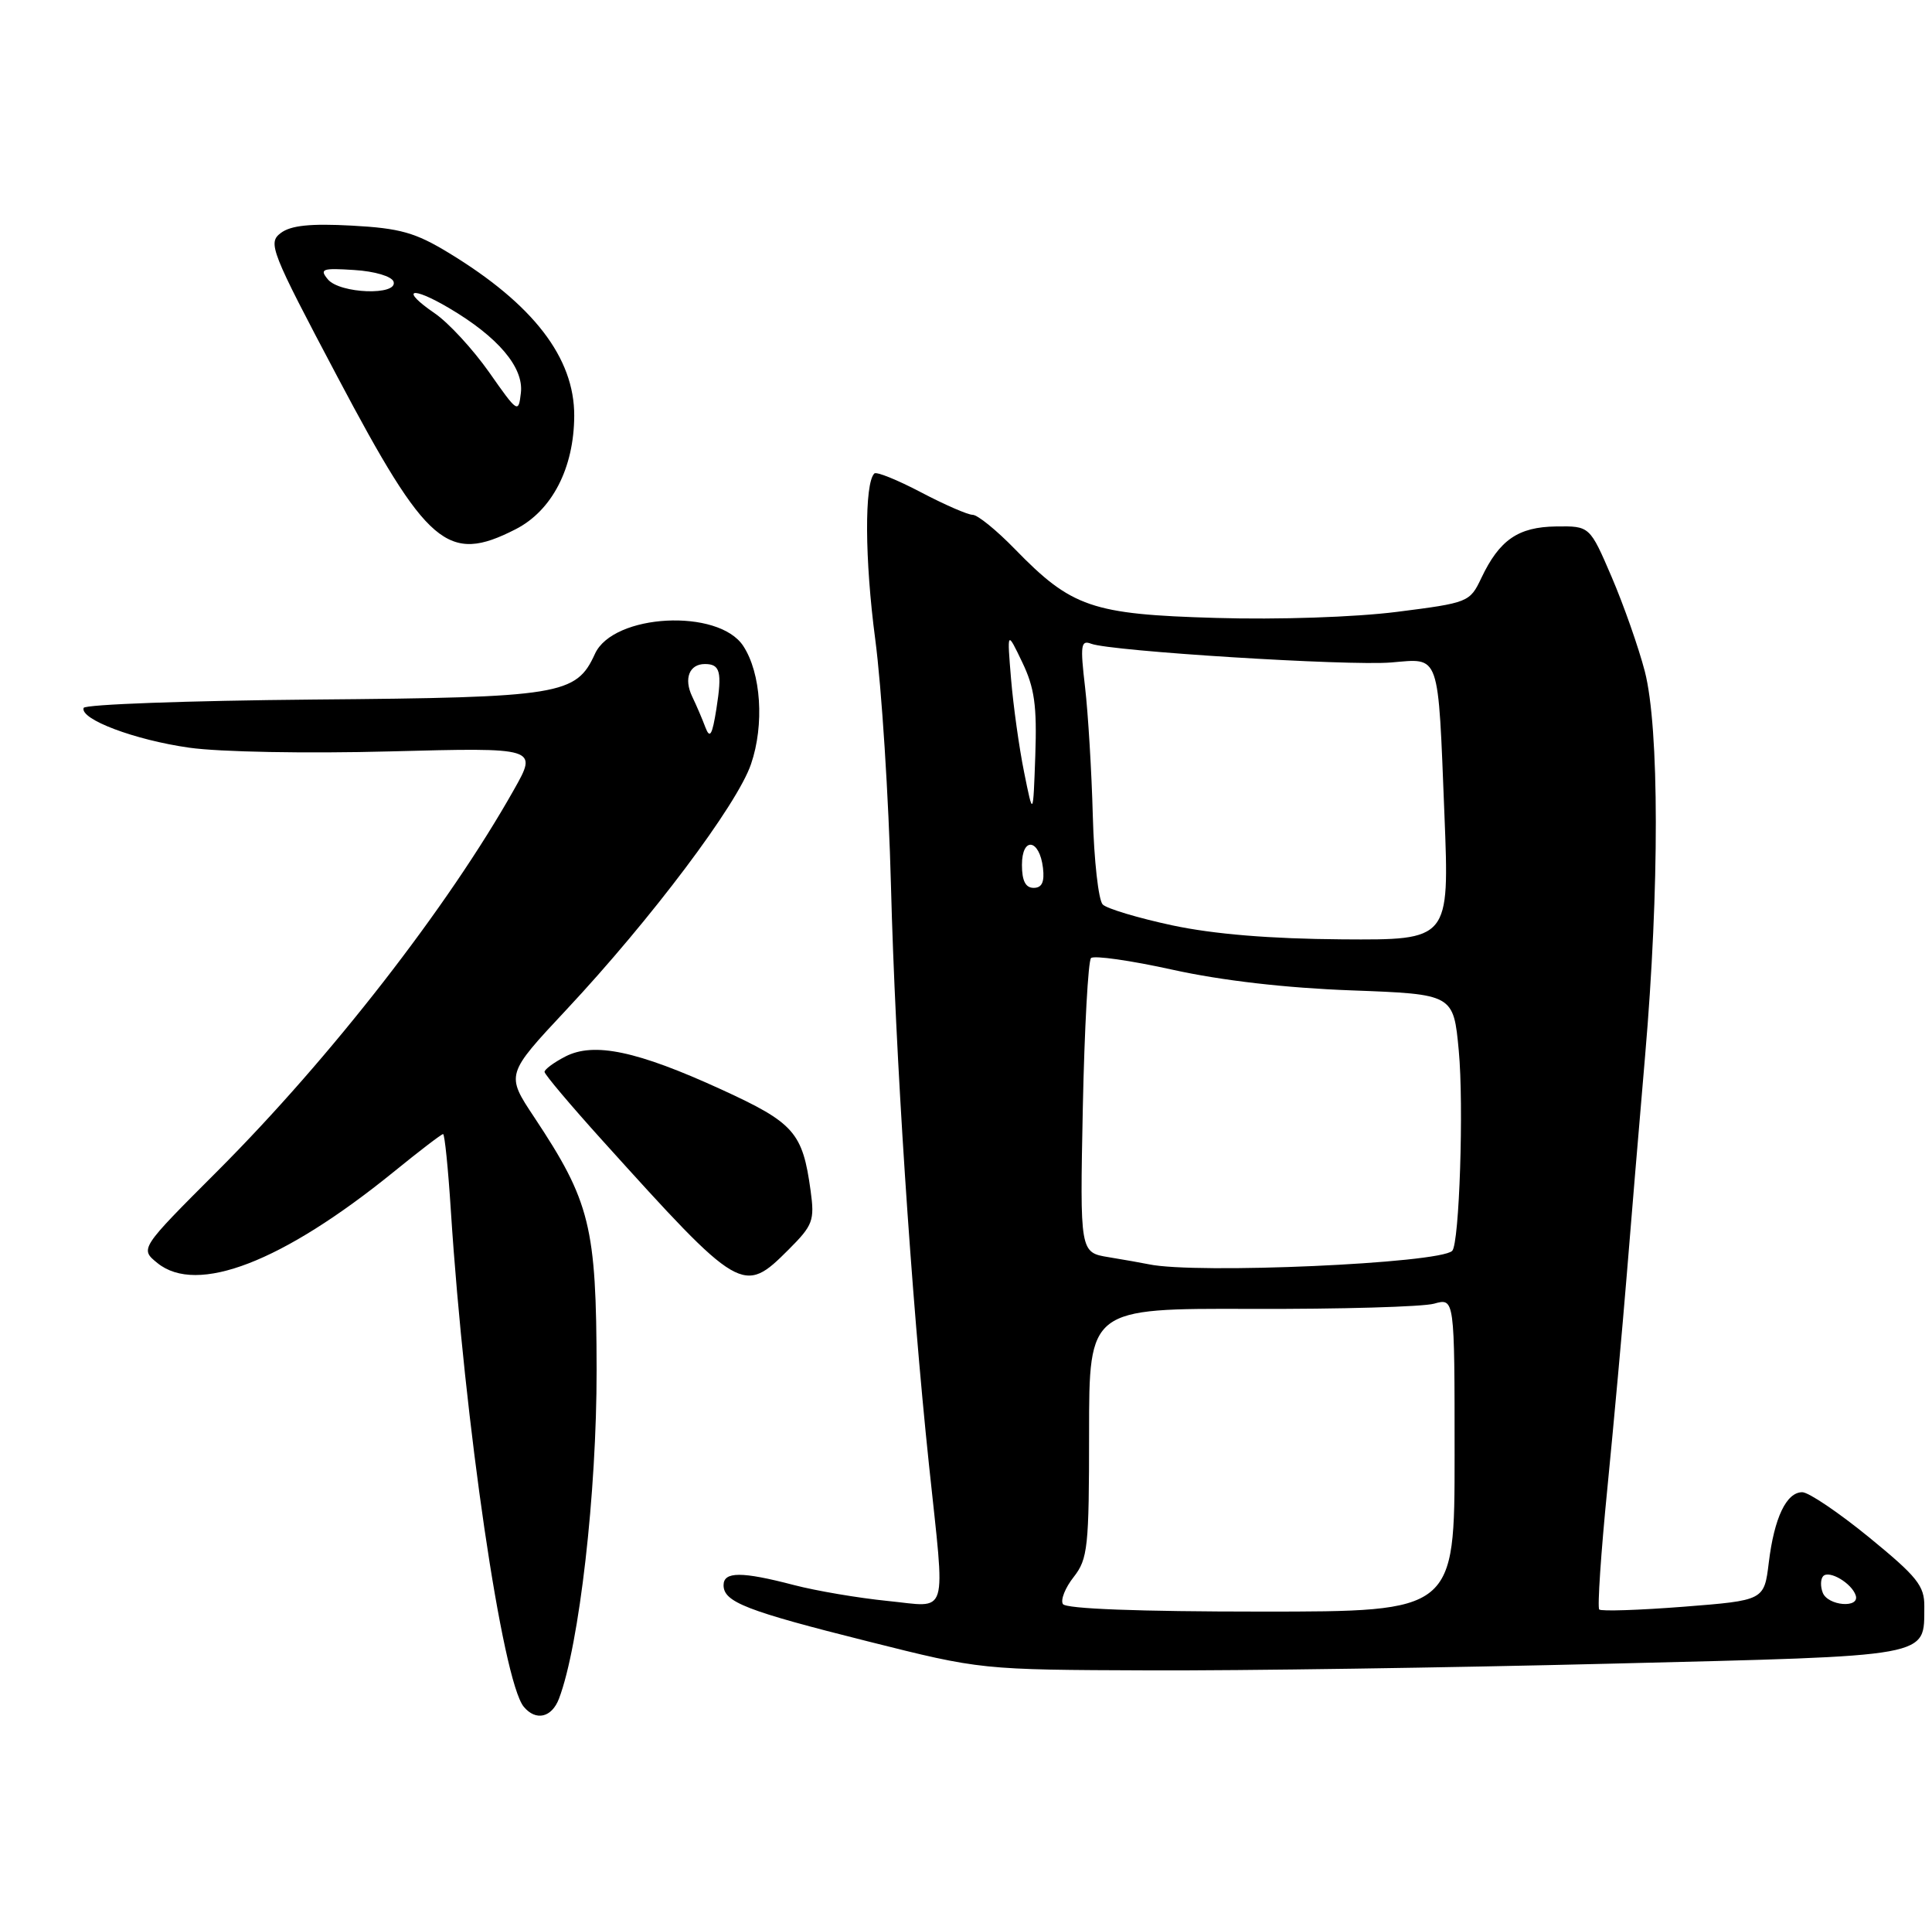 <?xml version="1.0" encoding="UTF-8" standalone="no"?>
<!DOCTYPE svg PUBLIC "-//W3C//DTD SVG 1.1//EN" "http://www.w3.org/Graphics/SVG/1.1/DTD/svg11.dtd" >
<svg xmlns="http://www.w3.org/2000/svg" xmlns:xlink="http://www.w3.org/1999/xlink" version="1.1" viewBox="0 0 259 256">
 <g >
 <path fill="currentColor"
d=" M 74.94 227.66 C 77.66 220.50 80.00 200.07 79.98 183.62 C 79.95 164.38 79.13 161.06 71.61 149.73 C 67.81 144.01 67.81 144.01 75.94 135.32 C 87.29 123.19 98.84 107.84 100.68 102.41 C 102.49 97.13 102.03 90.22 99.64 86.58 C 96.32 81.51 82.21 82.25 79.76 87.63 C 77.24 93.15 75.22 93.48 42.00 93.76 C 25.23 93.91 11.37 94.41 11.21 94.88 C 10.70 96.40 18.03 99.17 25.35 100.21 C 29.41 100.79 41.05 101.01 52.29 100.71 C 72.09 100.19 72.09 100.19 68.90 105.84 C 60.04 121.57 44.35 141.74 29.17 156.94 C 18.74 167.37 18.74 167.37 21.11 169.29 C 26.41 173.58 37.86 169.16 52.76 157.08 C 56.20 154.28 59.18 152.00 59.40 152.00 C 59.61 152.00 60.08 156.61 60.44 162.25 C 62.28 190.77 67.35 225.27 70.21 228.75 C 71.83 230.71 73.97 230.22 74.94 227.66 Z  M 215.89 222.98 C 259.49 221.90 257.90 222.19 257.97 215.31 C 258.00 212.55 257.02 211.33 250.58 206.06 C 246.50 202.73 242.46 200.00 241.61 200.00 C 239.48 200.00 237.85 203.42 237.12 209.43 C 236.50 214.50 236.50 214.50 225.68 215.35 C 219.73 215.81 214.65 215.98 214.39 215.72 C 214.13 215.46 214.62 208.11 215.49 199.38 C 216.35 190.64 217.51 177.88 218.07 171.00 C 218.62 164.12 219.74 150.85 220.54 141.50 C 222.47 119.10 222.45 97.54 220.50 89.98 C 219.67 86.79 217.67 81.10 216.06 77.34 C 213.12 70.50 213.12 70.50 208.60 70.56 C 203.52 70.63 201.01 72.36 198.58 77.48 C 197.04 80.72 196.85 80.79 187.26 82.01 C 181.64 82.72 171.35 83.07 163.00 82.82 C 146.36 82.34 143.66 81.41 136.04 73.58 C 133.59 71.06 131.05 69.00 130.39 69.00 C 129.74 69.00 126.62 67.64 123.46 65.98 C 120.30 64.32 117.49 63.18 117.21 63.46 C 115.87 64.80 115.92 75.02 117.33 85.66 C 118.19 92.17 119.14 107.02 119.44 118.66 C 120.02 141.21 122.15 173.65 124.54 196.36 C 126.74 217.22 127.30 215.39 118.96 214.57 C 115.09 214.18 109.45 213.23 106.42 212.44 C 99.42 210.61 97.00 210.62 97.00 212.46 C 97.00 214.72 100.03 215.90 116.38 220.00 C 131.50 223.80 131.50 223.80 154.00 223.88 C 166.38 223.93 194.22 223.52 215.89 222.98 Z  M 105.73 167.47 C 108.98 164.22 109.22 163.59 108.67 159.60 C 107.60 151.77 106.48 150.50 96.70 146.02 C 85.41 140.85 79.61 139.63 75.78 141.61 C 74.25 142.40 73.00 143.33 73.00 143.66 C 73.00 144.00 76.49 148.13 80.75 152.85 C 99.28 173.37 99.62 173.58 105.73 167.47 Z  M 69.11 70.94 C 74.00 68.45 76.95 62.75 76.98 55.73 C 77.01 47.95 71.49 40.78 60.17 33.90 C 55.68 31.17 53.64 30.59 47.17 30.24 C 41.61 29.94 38.99 30.21 37.64 31.23 C 35.88 32.56 36.27 33.57 45.27 50.57 C 57.28 73.26 60.00 75.59 69.11 70.94 Z  M 94.57 97.50 C 94.16 96.40 93.36 94.53 92.79 93.35 C 91.64 90.94 92.41 89.00 94.50 89.00 C 96.55 89.00 96.82 90.04 96.04 95.00 C 95.48 98.53 95.17 99.07 94.57 97.50 Z  M 142.49 214.99 C 142.15 214.44 142.80 212.80 143.94 211.36 C 145.83 208.94 146.00 207.39 146.00 192.05 C 146.00 175.36 146.00 175.36 167.75 175.43 C 179.71 175.47 190.74 175.15 192.25 174.73 C 195.00 173.96 195.00 173.96 195.00 194.98 C 195.00 216.00 195.00 216.00 169.06 216.00 C 152.68 216.00 142.89 215.63 142.49 214.99 Z  M 244.35 213.46 C 244.02 212.61 244.06 211.61 244.42 211.24 C 245.24 210.42 248.23 212.20 248.77 213.82 C 249.37 215.60 245.03 215.24 244.35 213.46 Z  M 154.00 169.45 C 153.18 169.28 150.76 168.85 148.63 168.50 C 144.77 167.87 144.77 167.87 145.16 148.48 C 145.38 137.83 145.88 128.79 146.26 128.41 C 146.64 128.03 151.58 128.73 157.23 129.98 C 163.81 131.43 172.41 132.42 181.18 132.74 C 194.85 133.25 194.85 133.25 195.56 140.82 C 196.25 148.13 195.64 166.70 194.68 167.65 C 192.99 169.34 160.32 170.79 154.00 169.45 Z  M 157.18 124.03 C 152.60 123.05 148.39 121.79 147.83 121.23 C 147.26 120.66 146.66 115.31 146.50 109.35 C 146.34 103.38 145.87 95.61 145.46 92.09 C 144.80 86.47 144.90 85.75 146.28 86.28 C 148.89 87.28 180.74 89.27 186.50 88.79 C 193.12 88.24 192.76 87.21 193.64 109.25 C 194.31 126.00 194.31 126.00 179.91 125.90 C 170.29 125.83 162.74 125.21 157.18 124.03 Z  M 137.00 115.92 C 137.00 112.09 139.36 112.43 139.82 116.33 C 140.04 118.22 139.68 119.00 138.57 119.00 C 137.48 119.00 137.00 118.05 137.00 115.92 Z  M 137.29 103.50 C 136.62 100.20 135.84 94.58 135.54 91.00 C 135.00 84.50 135.00 84.50 137.04 88.76 C 138.69 92.19 139.02 94.60 138.79 101.26 C 138.50 109.50 138.50 109.50 137.29 103.50 Z  M 65.57 49.89 C 63.40 46.81 60.13 43.26 58.29 42.00 C 53.59 38.78 55.03 38.24 60.20 41.29 C 66.75 45.15 70.22 49.23 69.83 52.64 C 69.51 55.43 69.41 55.37 65.57 49.89 Z  M 43.95 37.44 C 42.80 36.05 43.20 35.91 47.50 36.19 C 50.24 36.36 52.52 37.04 52.76 37.75 C 53.38 39.65 45.55 39.37 43.95 37.44 Z "/>
</g>
</svg>